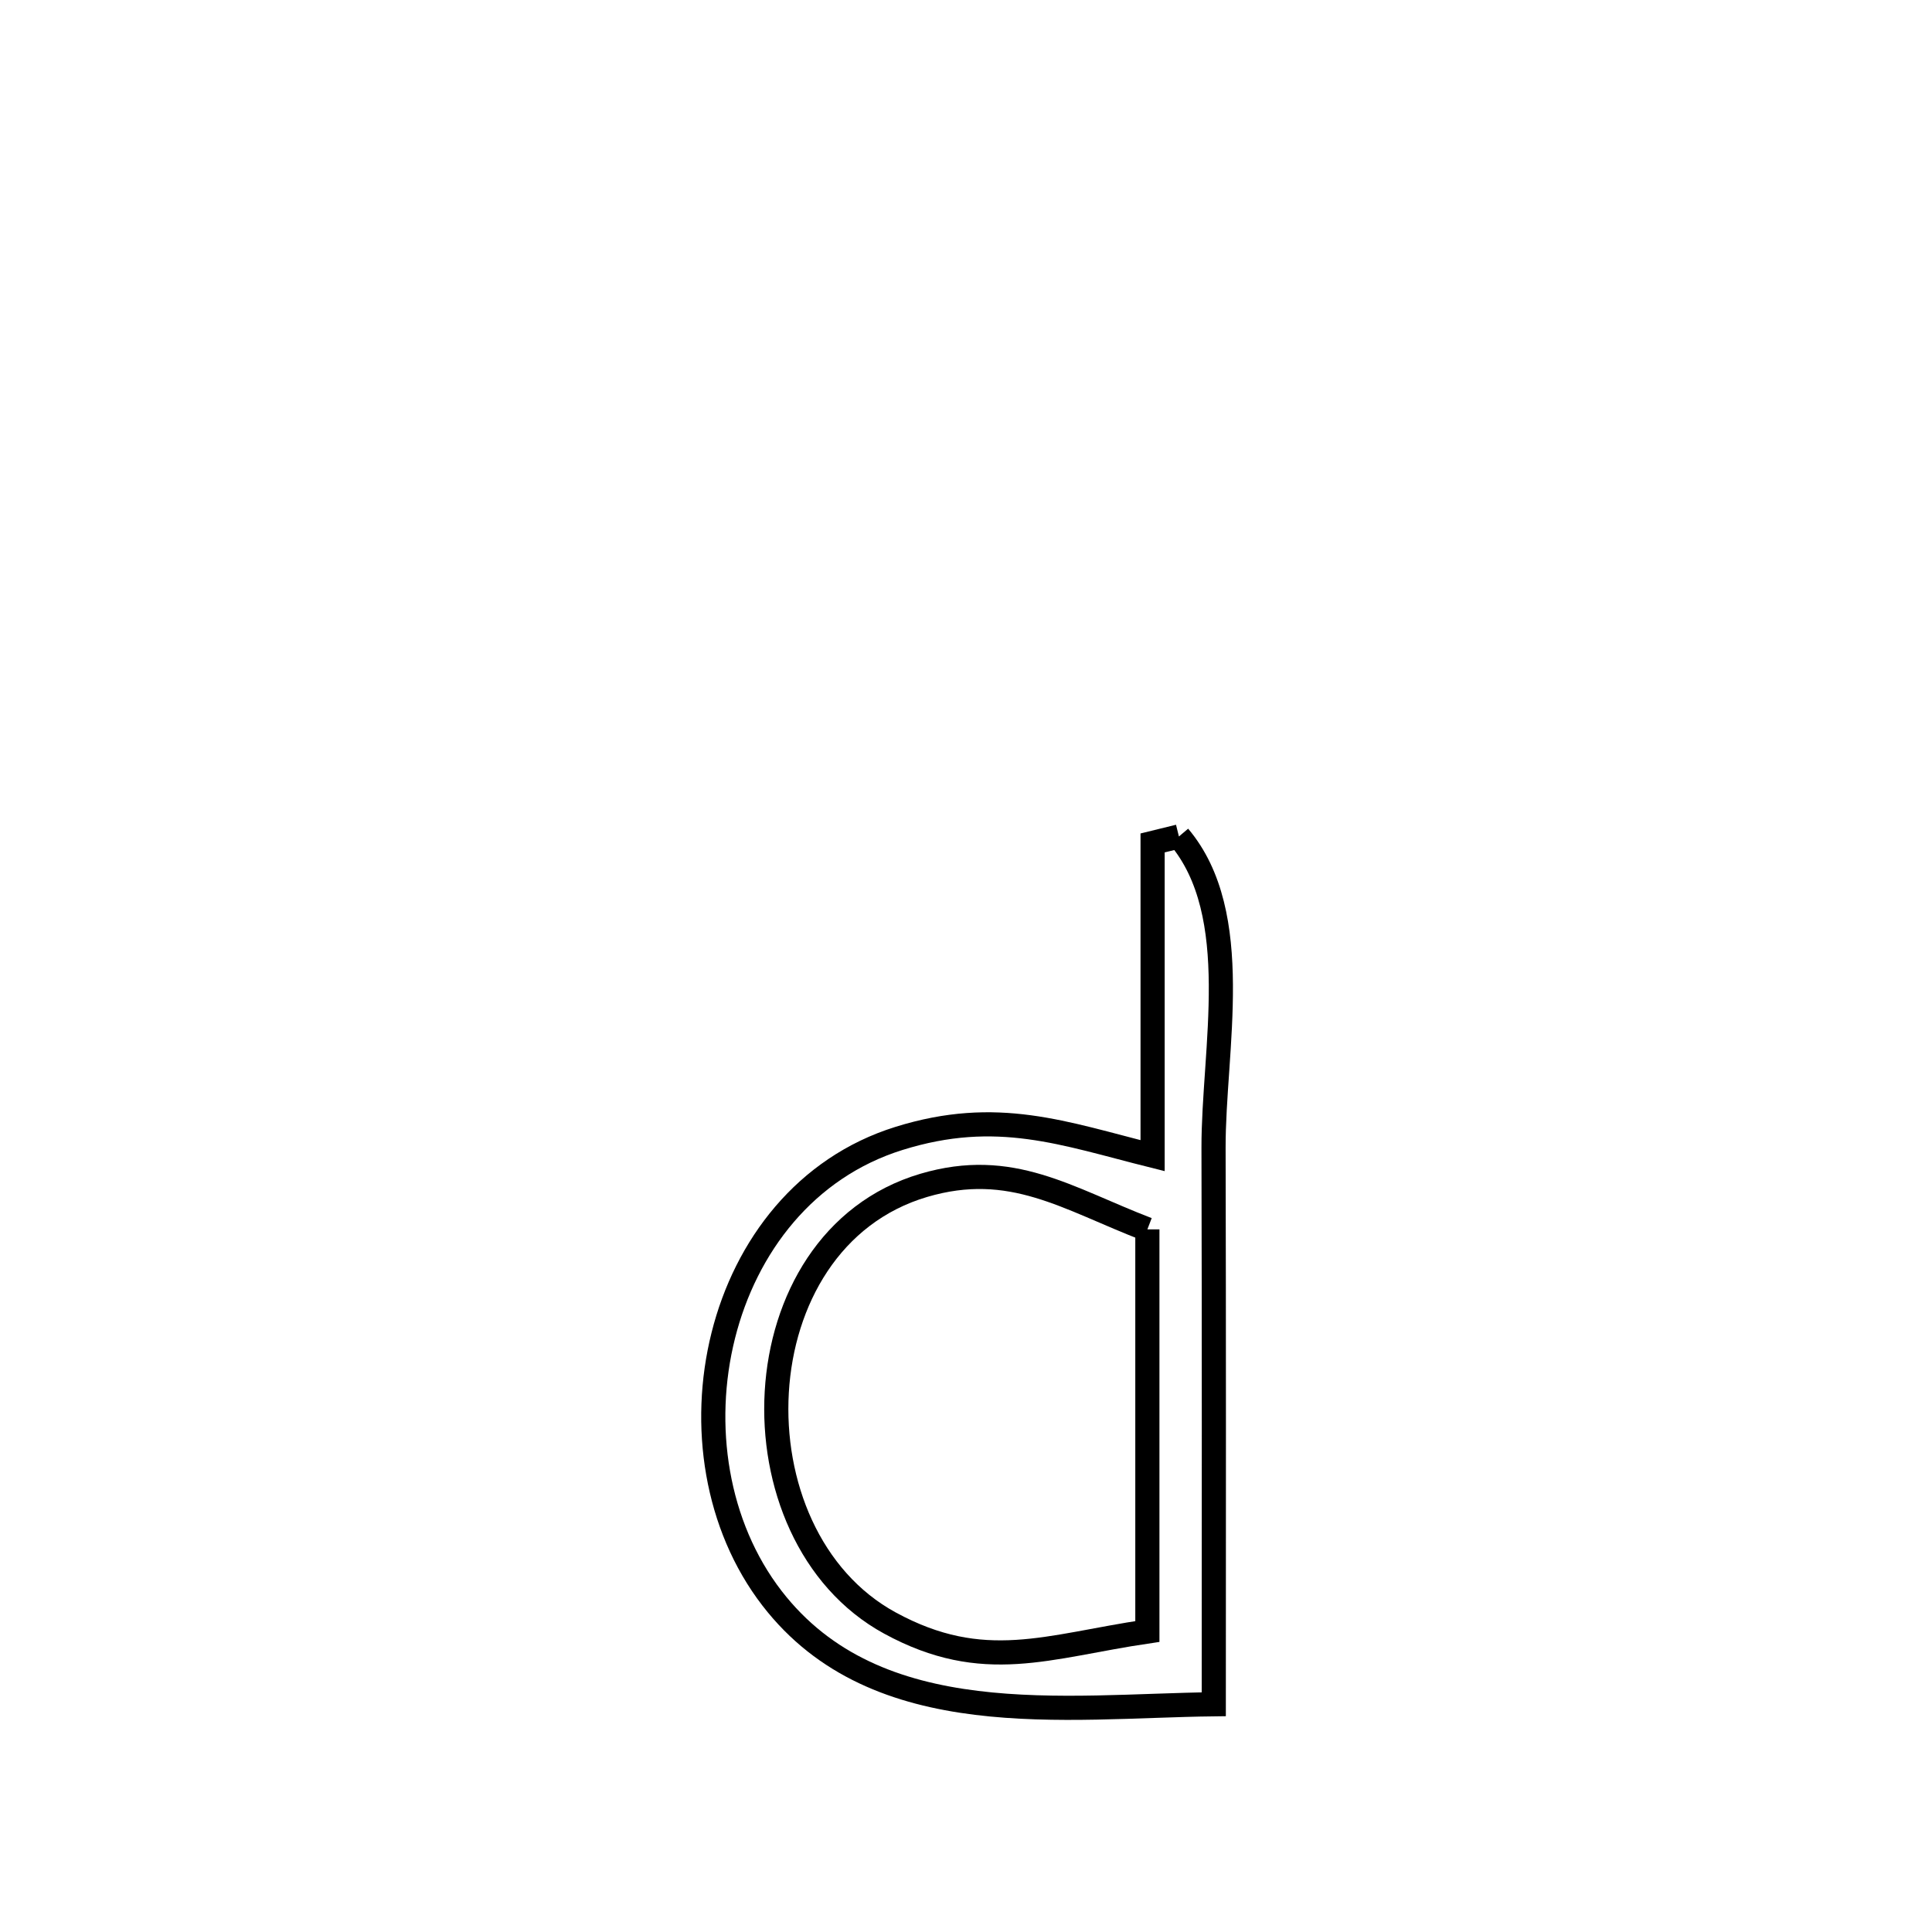 <svg xmlns="http://www.w3.org/2000/svg" viewBox="0.0 0.0 24.0 24.0" height="200px" width="200px"><path fill="none" stroke="black" stroke-width=".3" stroke-opacity="1.0"  filling="0" d="M14.645 10.391 L14.645 10.391 C15.464 11.361 15.072 13.042 15.075 14.26 C15.081 16.563 15.079 18.867 15.078 21.171 L15.078 21.171 C13.228 21.193 10.891 21.541 9.59 19.854 C8.194 18.044 8.846 14.866 11.167 14.142 C12.386 13.761 13.217 14.081 14.318 14.356 L14.318 14.356 C14.318 13.061 14.318 11.766 14.318 10.471 L14.318 10.471 C14.427 10.444 14.536 10.418 14.645 10.391 L14.645 10.391"></path>
<path fill="none" stroke="black" stroke-width=".3" stroke-opacity="1.0"  filling="0" d="M14.253 15.272 L14.253 15.272 C14.253 16.937 14.253 18.602 14.253 20.267 L14.253 20.267 C13.018 20.449 12.22 20.797 11.055 20.162 C9.053 19.07 9.169 15.407 11.475 14.725 C12.566 14.403 13.26 14.891 14.253 15.272 L14.253 15.272"></path></svg>
